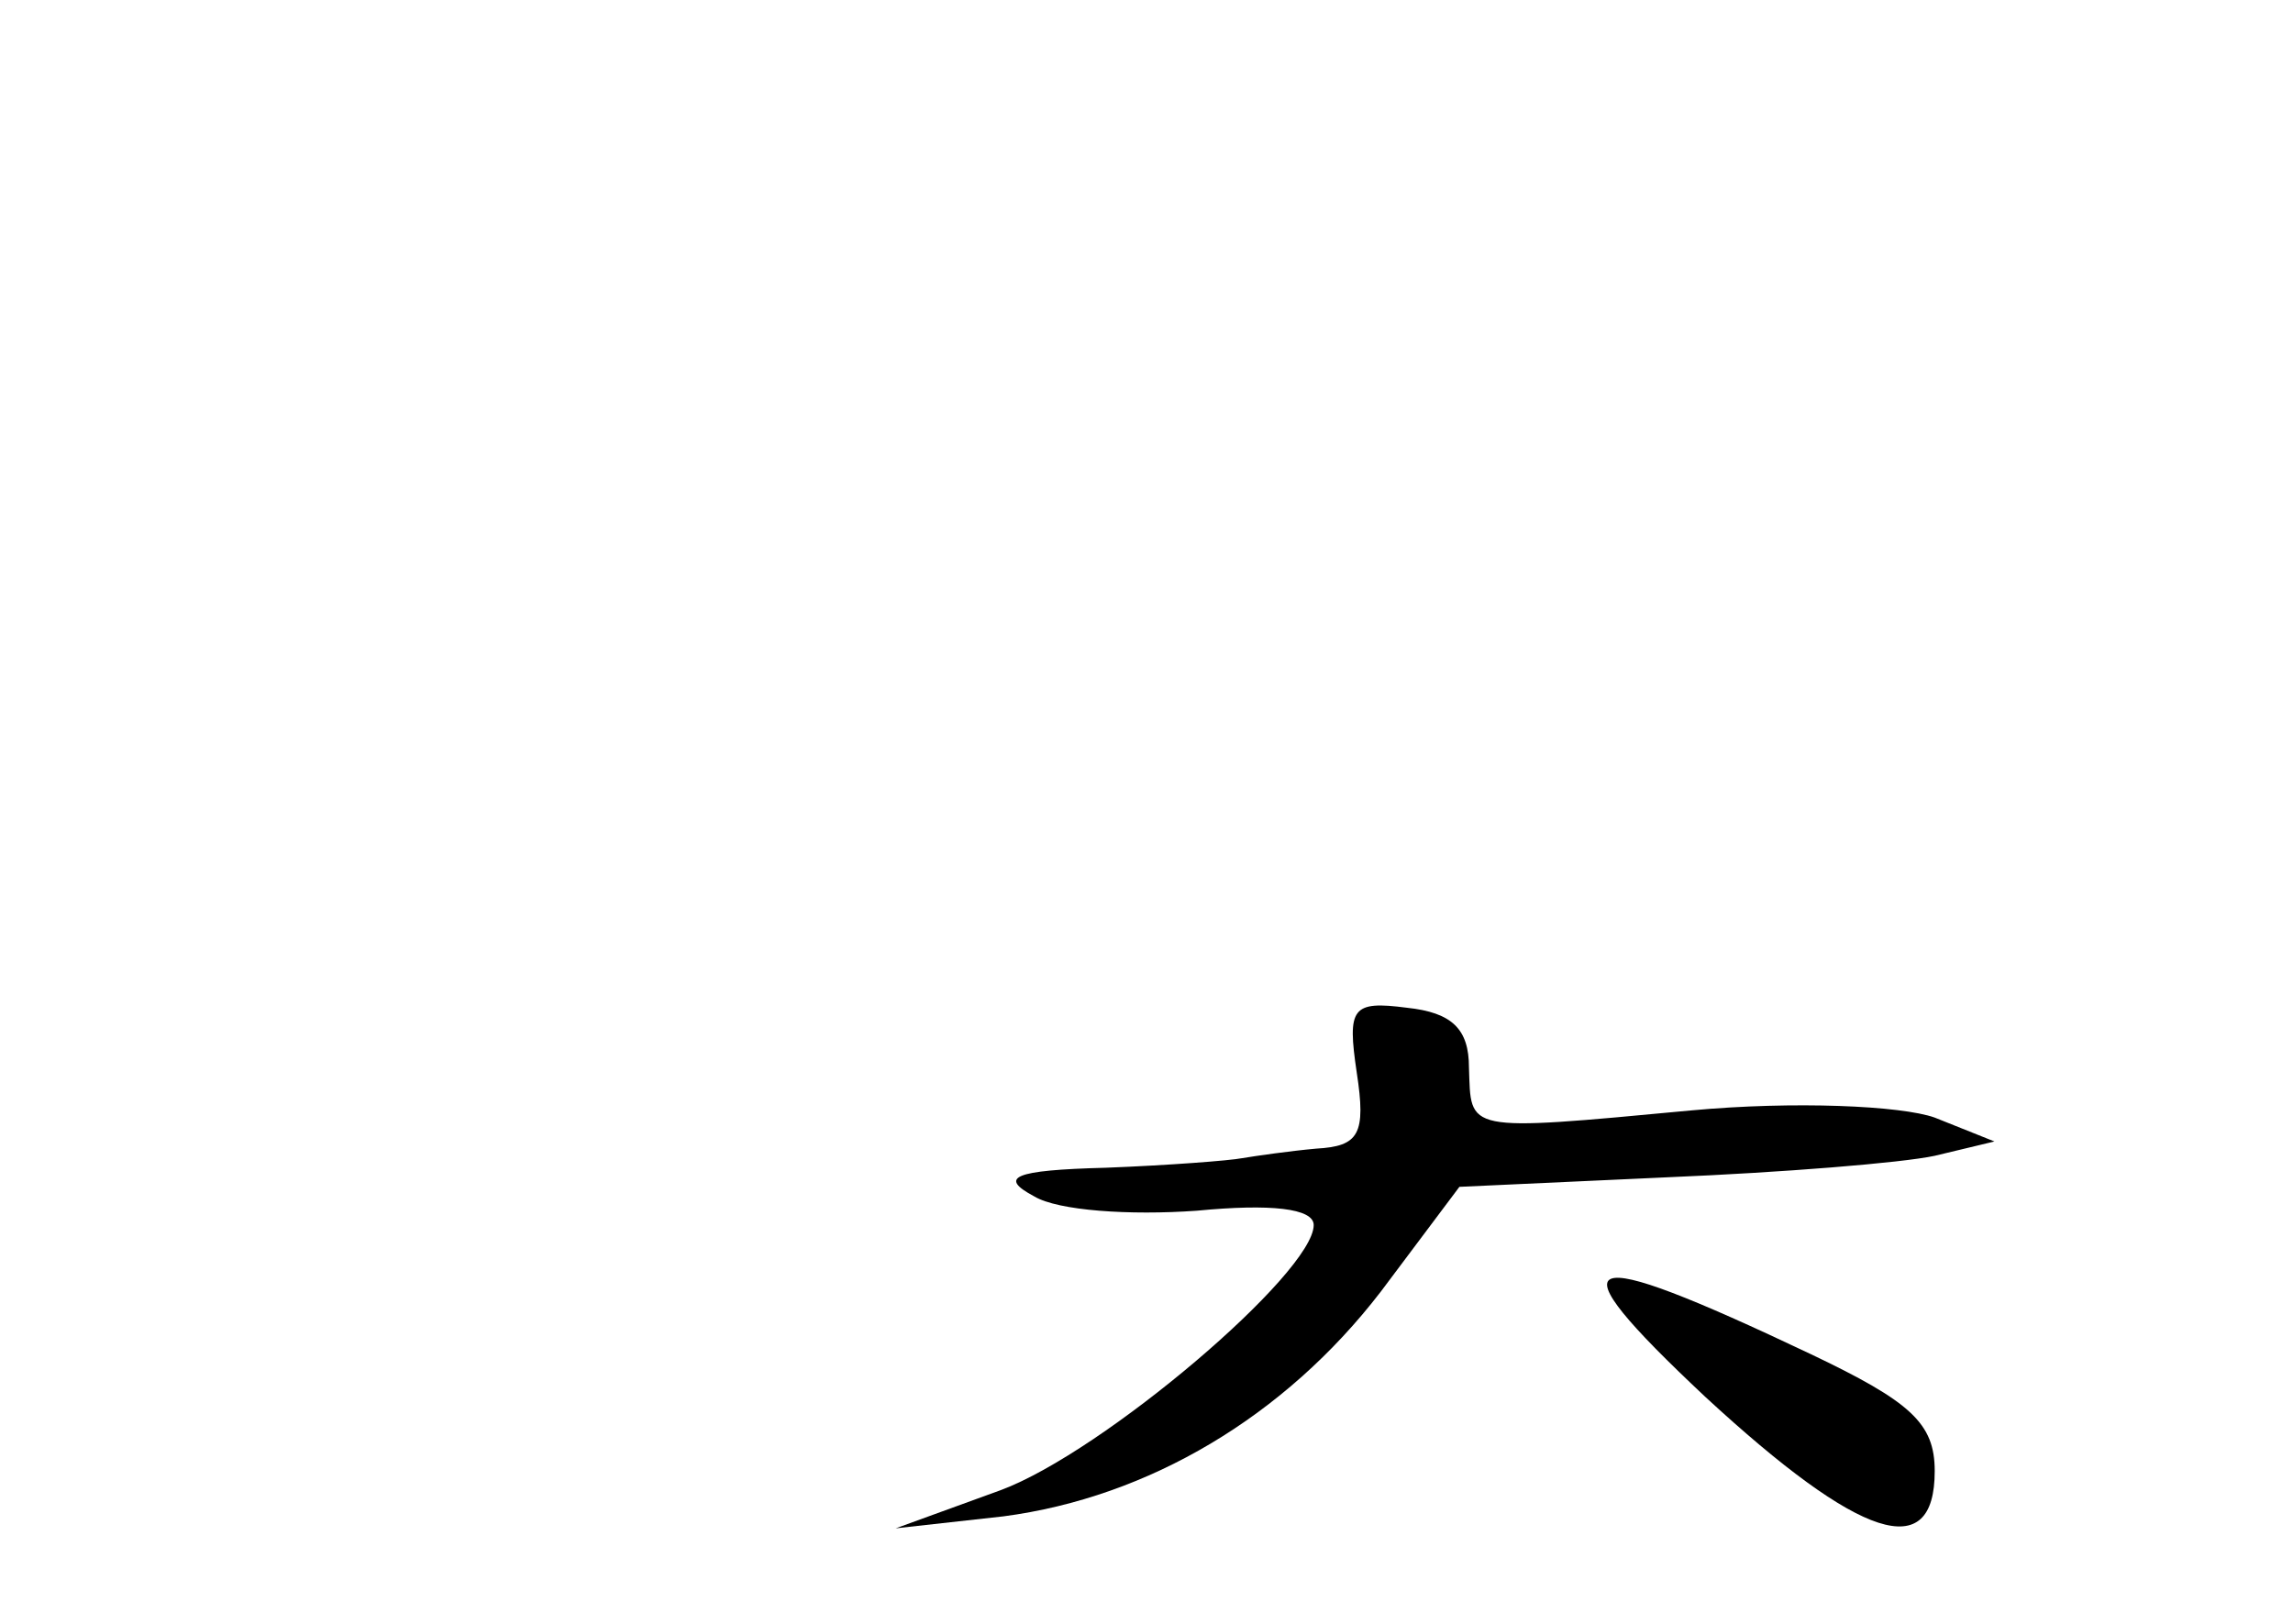 <?xml version="1.0" standalone="no"?>
<!DOCTYPE svg PUBLIC "-//W3C//DTD SVG 20010904//EN"
 "http://www.w3.org/TR/2001/REC-SVG-20010904/DTD/svg10.dtd">
<svg version="1.0" xmlns="http://www.w3.org/2000/svg"
 width="96pt" height="68pt" viewBox="0 0 96 68"
 preserveAspectRatio="xMidYMid meet">
<g transform="translate(0,68) scale(0.1,-0.1)"
fill="#000000" stroke="none">
<path d="M568 231 c4 -26 1 -31 -17 -32 -11 -1 -25 -3 -31 -4 -5 -1 -31 -3
-57 -4 -39 -1 -45 -4 -30 -12 10 -6 40 -8 68 -6 31 3 49 1 49 -6 0 -20 -88
-95 -131 -111 l-44 -16 45 5 c61 8 118 42 158 94 l33 44 87 4 c48 2 98 6 112
9 l25 6 -25 10 c-14 5 -59 7 -102 3 -96 -9 -92 -9 -93 18 0 16 -7 23 -26 25
-23 3 -25 0 -21 -27z"/>
<path d="M714 95 c65 -60 96 -70 96 -31 0 20 -10 29 -52 49 -99 47 -109 43
-44 -18z"/>
</g>
</svg>
